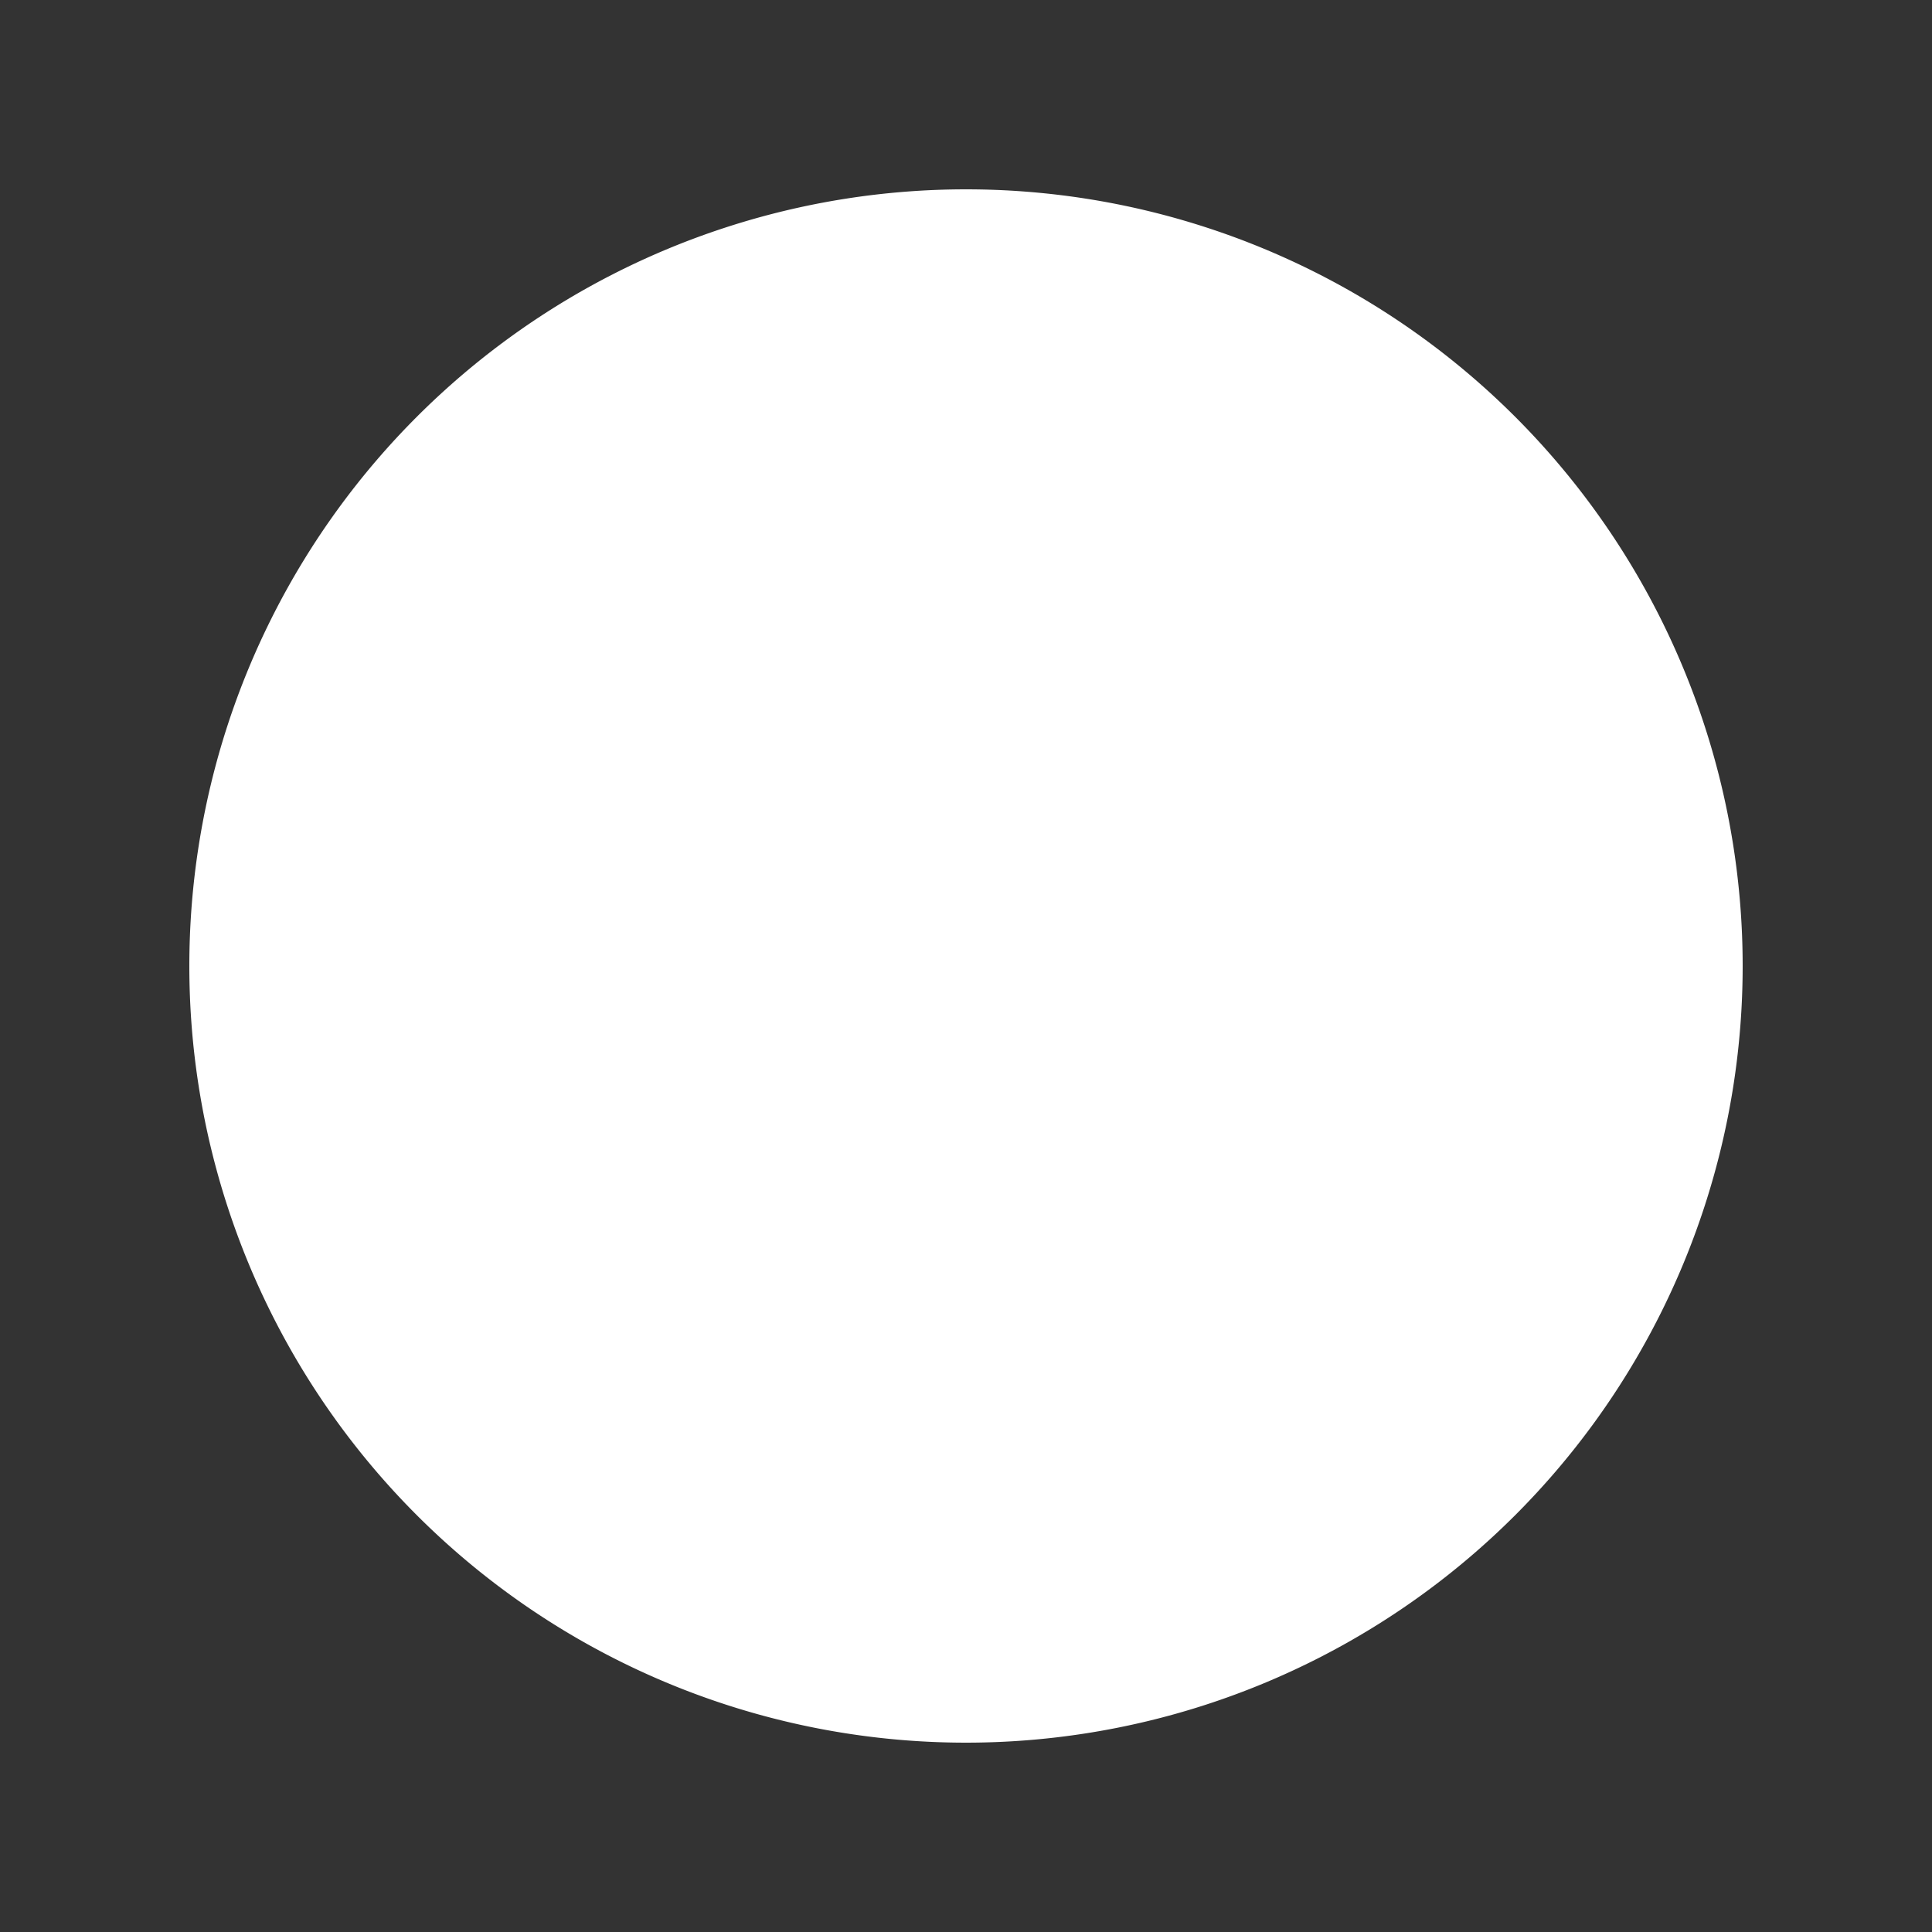 <!--?xml version="1.0" encoding="utf-8"?-->
<!-- Generator: Adobe Illustrator 19.0.0, SVG Export Plug-In . SVG Version: 6.00 Build 0)  -->
<svg version="1.1" id="Calque_1" xmlns="http://www.w3.org/2000/svg" xmlns:xlink="http://www.w3.org/1999/xlink" x="0px" y="0px" viewBox="0 0 150 150" style="" xml:space="preserve">
<rect x="0" y="0" width="150" height="150" fill="#333333" stroke="none"/>
<style type="text/css">
	.st0{fill:#FFFFFF;stroke:#EE7074;stroke-width:8;stroke-miterlimit:10;}
	.st1{fill:#FFFFFF;stroke:#EE7074;stroke-width:8;stroke-linecap:round;stroke-linejoin:round;stroke-miterlimit:10;}
</style>
<path id="XMLID_1_" class="st0 exOhCmxU_0" d="M14.7,75A60.3,60.3 0,1,1 135.3,75A60.3,60.3 0,1,1 14.7,75"></path>
<g id="XMLID_3_">
	<path id="XMLID_4_" class="st1 exOhCmxU_1" d="M96.7,53.3L53.3,96.7"></path>
	<path id="XMLID_2_" class="st1 exOhCmxU_2" d="M96.7,96.7L53.3,53.3"></path>
</g>
<style data-made-with="vivus-instant">.exOhCmxU_0{stroke-dasharray:379 381;stroke-dashoffset:380;animation:exOhCmxU_draw 1000ms linear 0ms forwards;}.exOhCmxU_1{stroke-dasharray:62 64;stroke-dashoffset:63;animation:exOhCmxU_draw 1000ms linear 0ms forwards;}.exOhCmxU_2{stroke-dasharray:62 64;stroke-dashoffset:63;animation:exOhCmxU_draw 1000ms linear 0ms forwards;}@keyframes exOhCmxU_draw{100%{stroke-dashoffset:0;}}@keyframes exOhCmxU_fade{0%{stroke-opacity:1;}92.308%{stroke-opacity:1;}100%{stroke-opacity:0;}}</style></svg>
